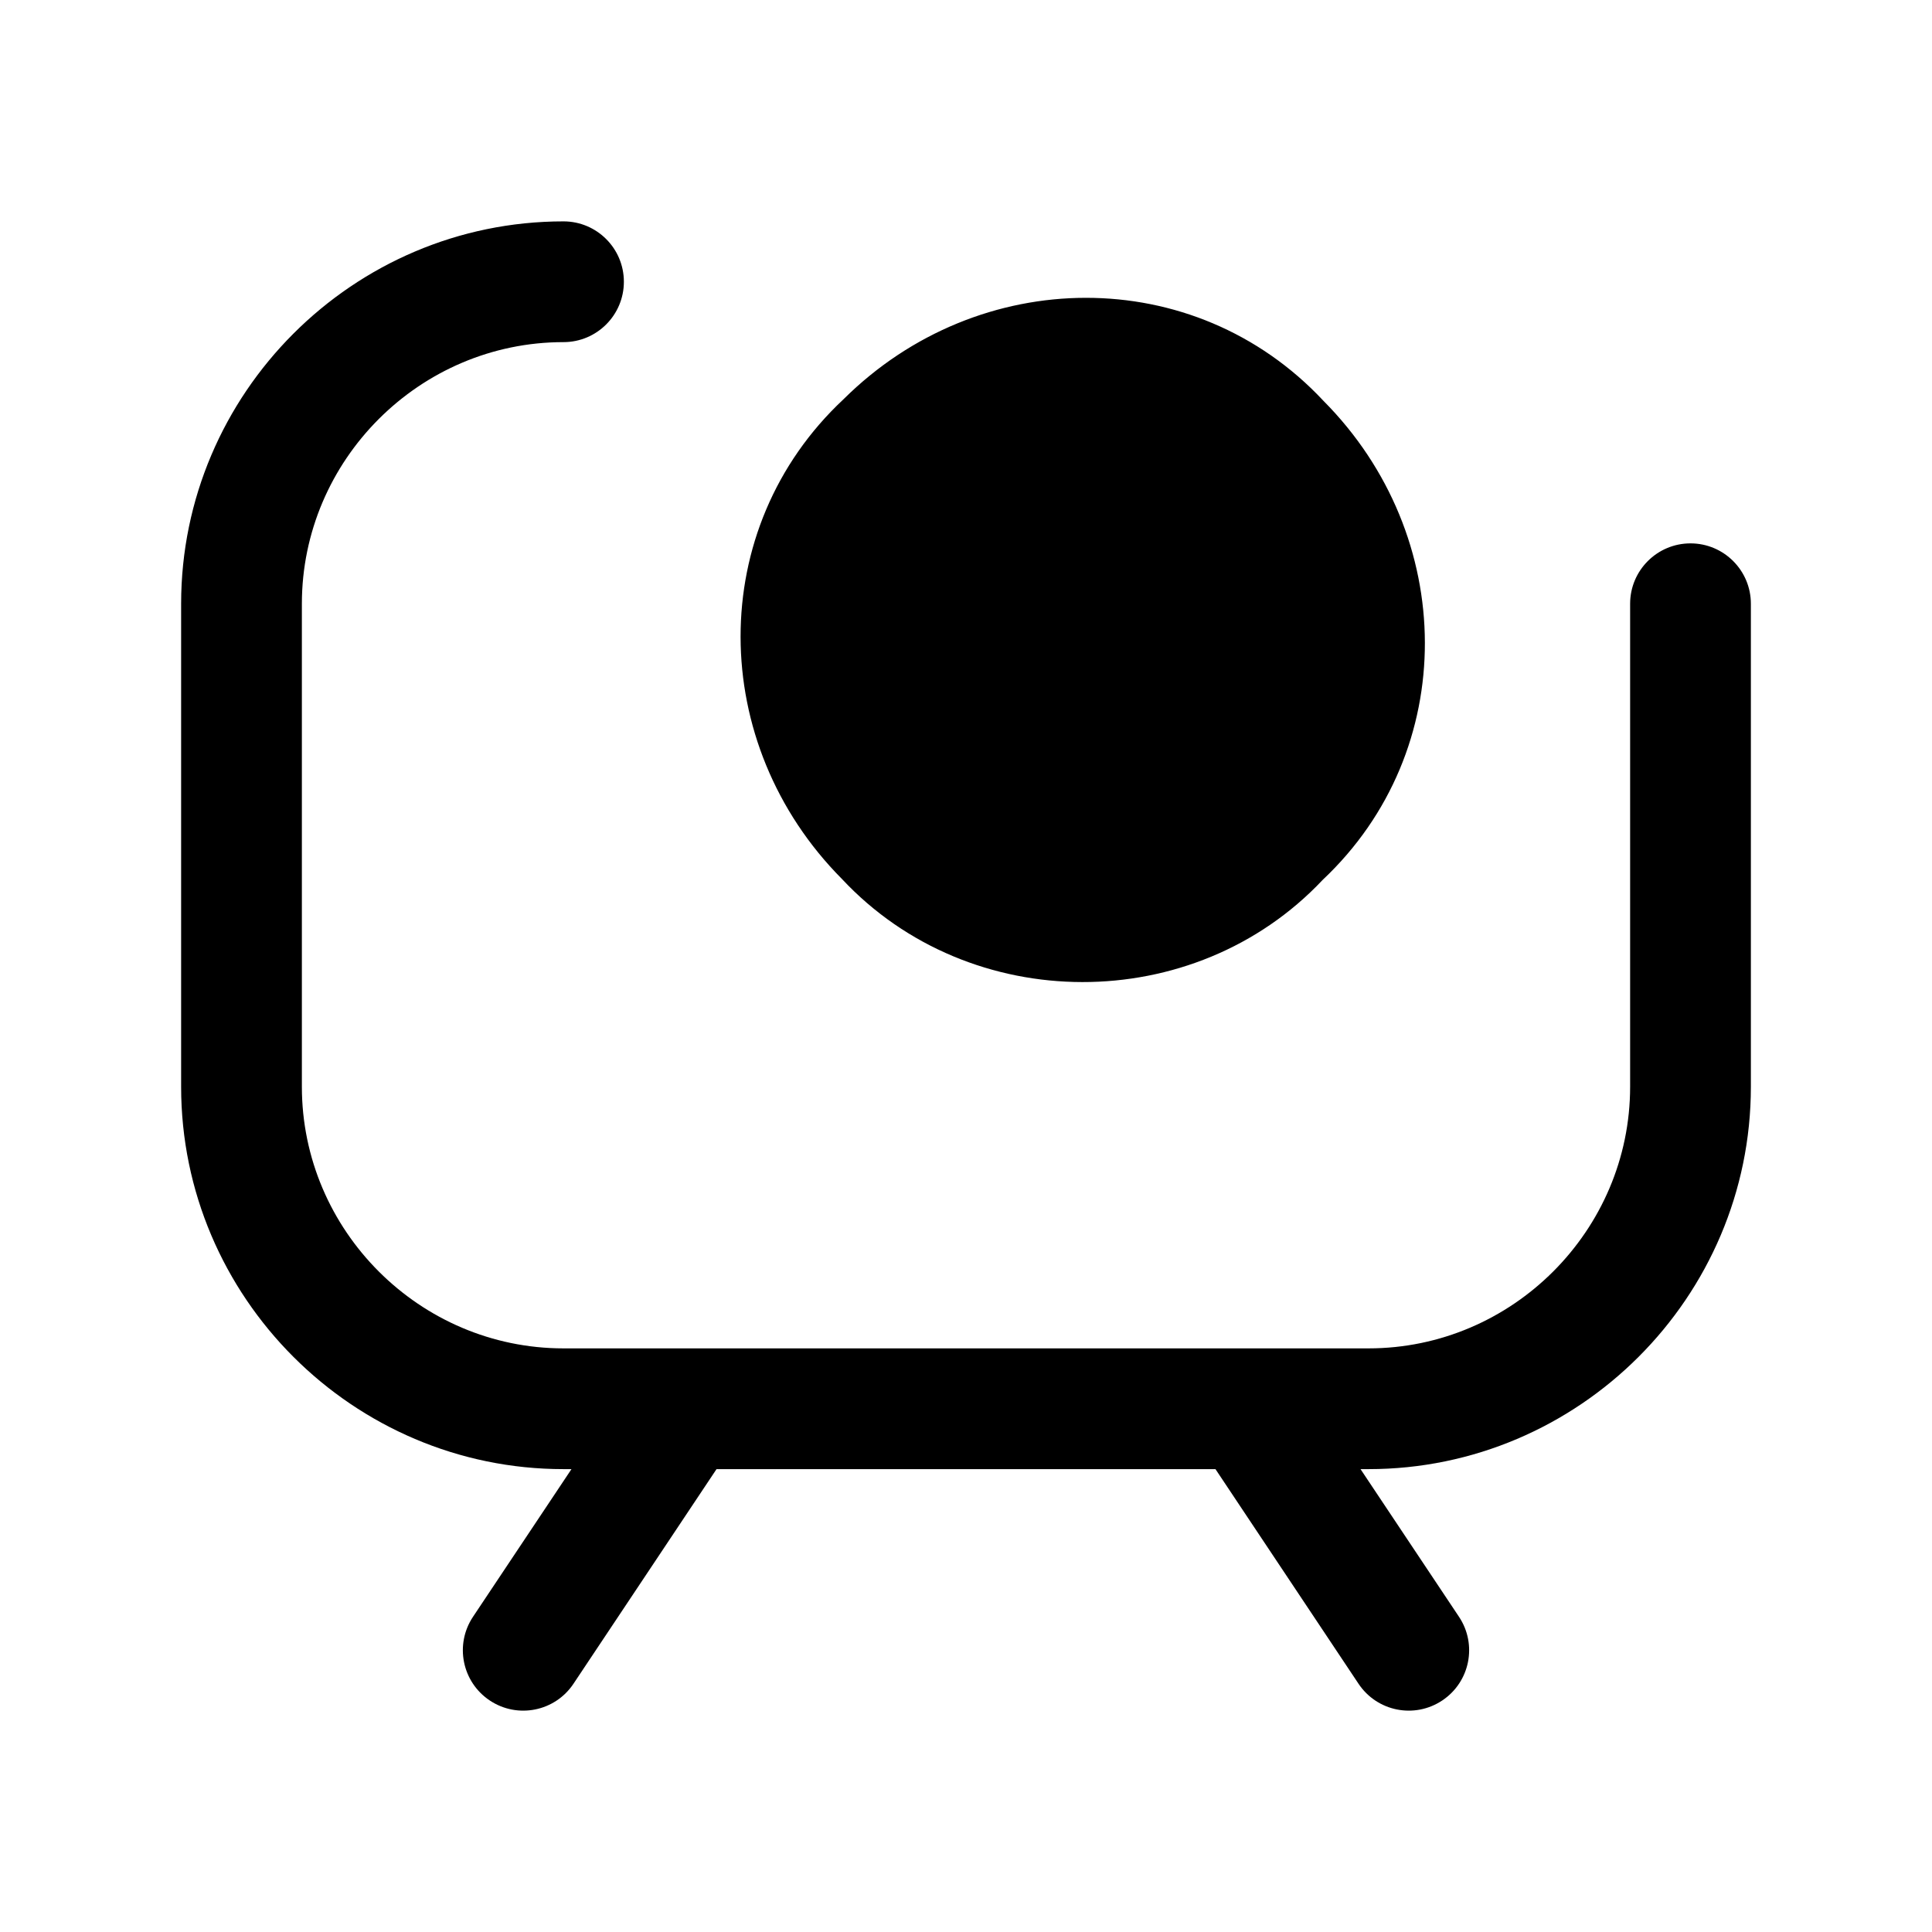 <svg xmlns="http://www.w3.org/2000/svg" viewBox="0 0 24 24" fill="currentColor">
  <path d="M7 4.25c-1.786 0-3.25 1.464-3.25 3.25v6c0 1.786 1.464 3.25 3.25 3.25h1.487c.009-0.0.018-0.0.027 0h6.972c.009-0.0.018-0.0.027 0H17c1.786 0 3.25-1.464 3.25-3.25v-6c0-.414.336-.75.75-.75s.75.336.75.75v6c0 2.614-2.136 4.75-4.75 4.75h-.099l1.223 1.834c.23.345.137.81-.208 1.04-.345.23-.81.137-1.04-.208l-1.777-2.666H8.901l-1.777 2.666c-.23.345-.695.438-1.04.208-.345-.23-.438-.695-.208-1.04L7.099 18.25H7c-2.614 0-4.75-2.136-4.75-4.75v-6c0-2.614 2.136-4.75 4.75-4.75.414 0 .75.336.75.75s-.336.75-.75.75Zm7.785 1.304c-.994-.589-2.328-.451-3.255.476l-.01.01-.01.009c-.892.828-1.06 2.155-.442 3.221l3.717-3.717Zm1.046 1.075-3.715 3.715c1.018.596 2.399.444 3.234-.454l.019-.02.02-.019c.892-.828 1.06-2.155.442-3.221Zm.609-1.65c-1.605-1.717-4.282-1.688-5.961-.02-1.717 1.605-1.688 4.282-.019 5.961 1.592 1.703 4.374 1.706 5.971.01 1.707-1.606 1.675-4.276.009-5.951Z"/>
</svg>
